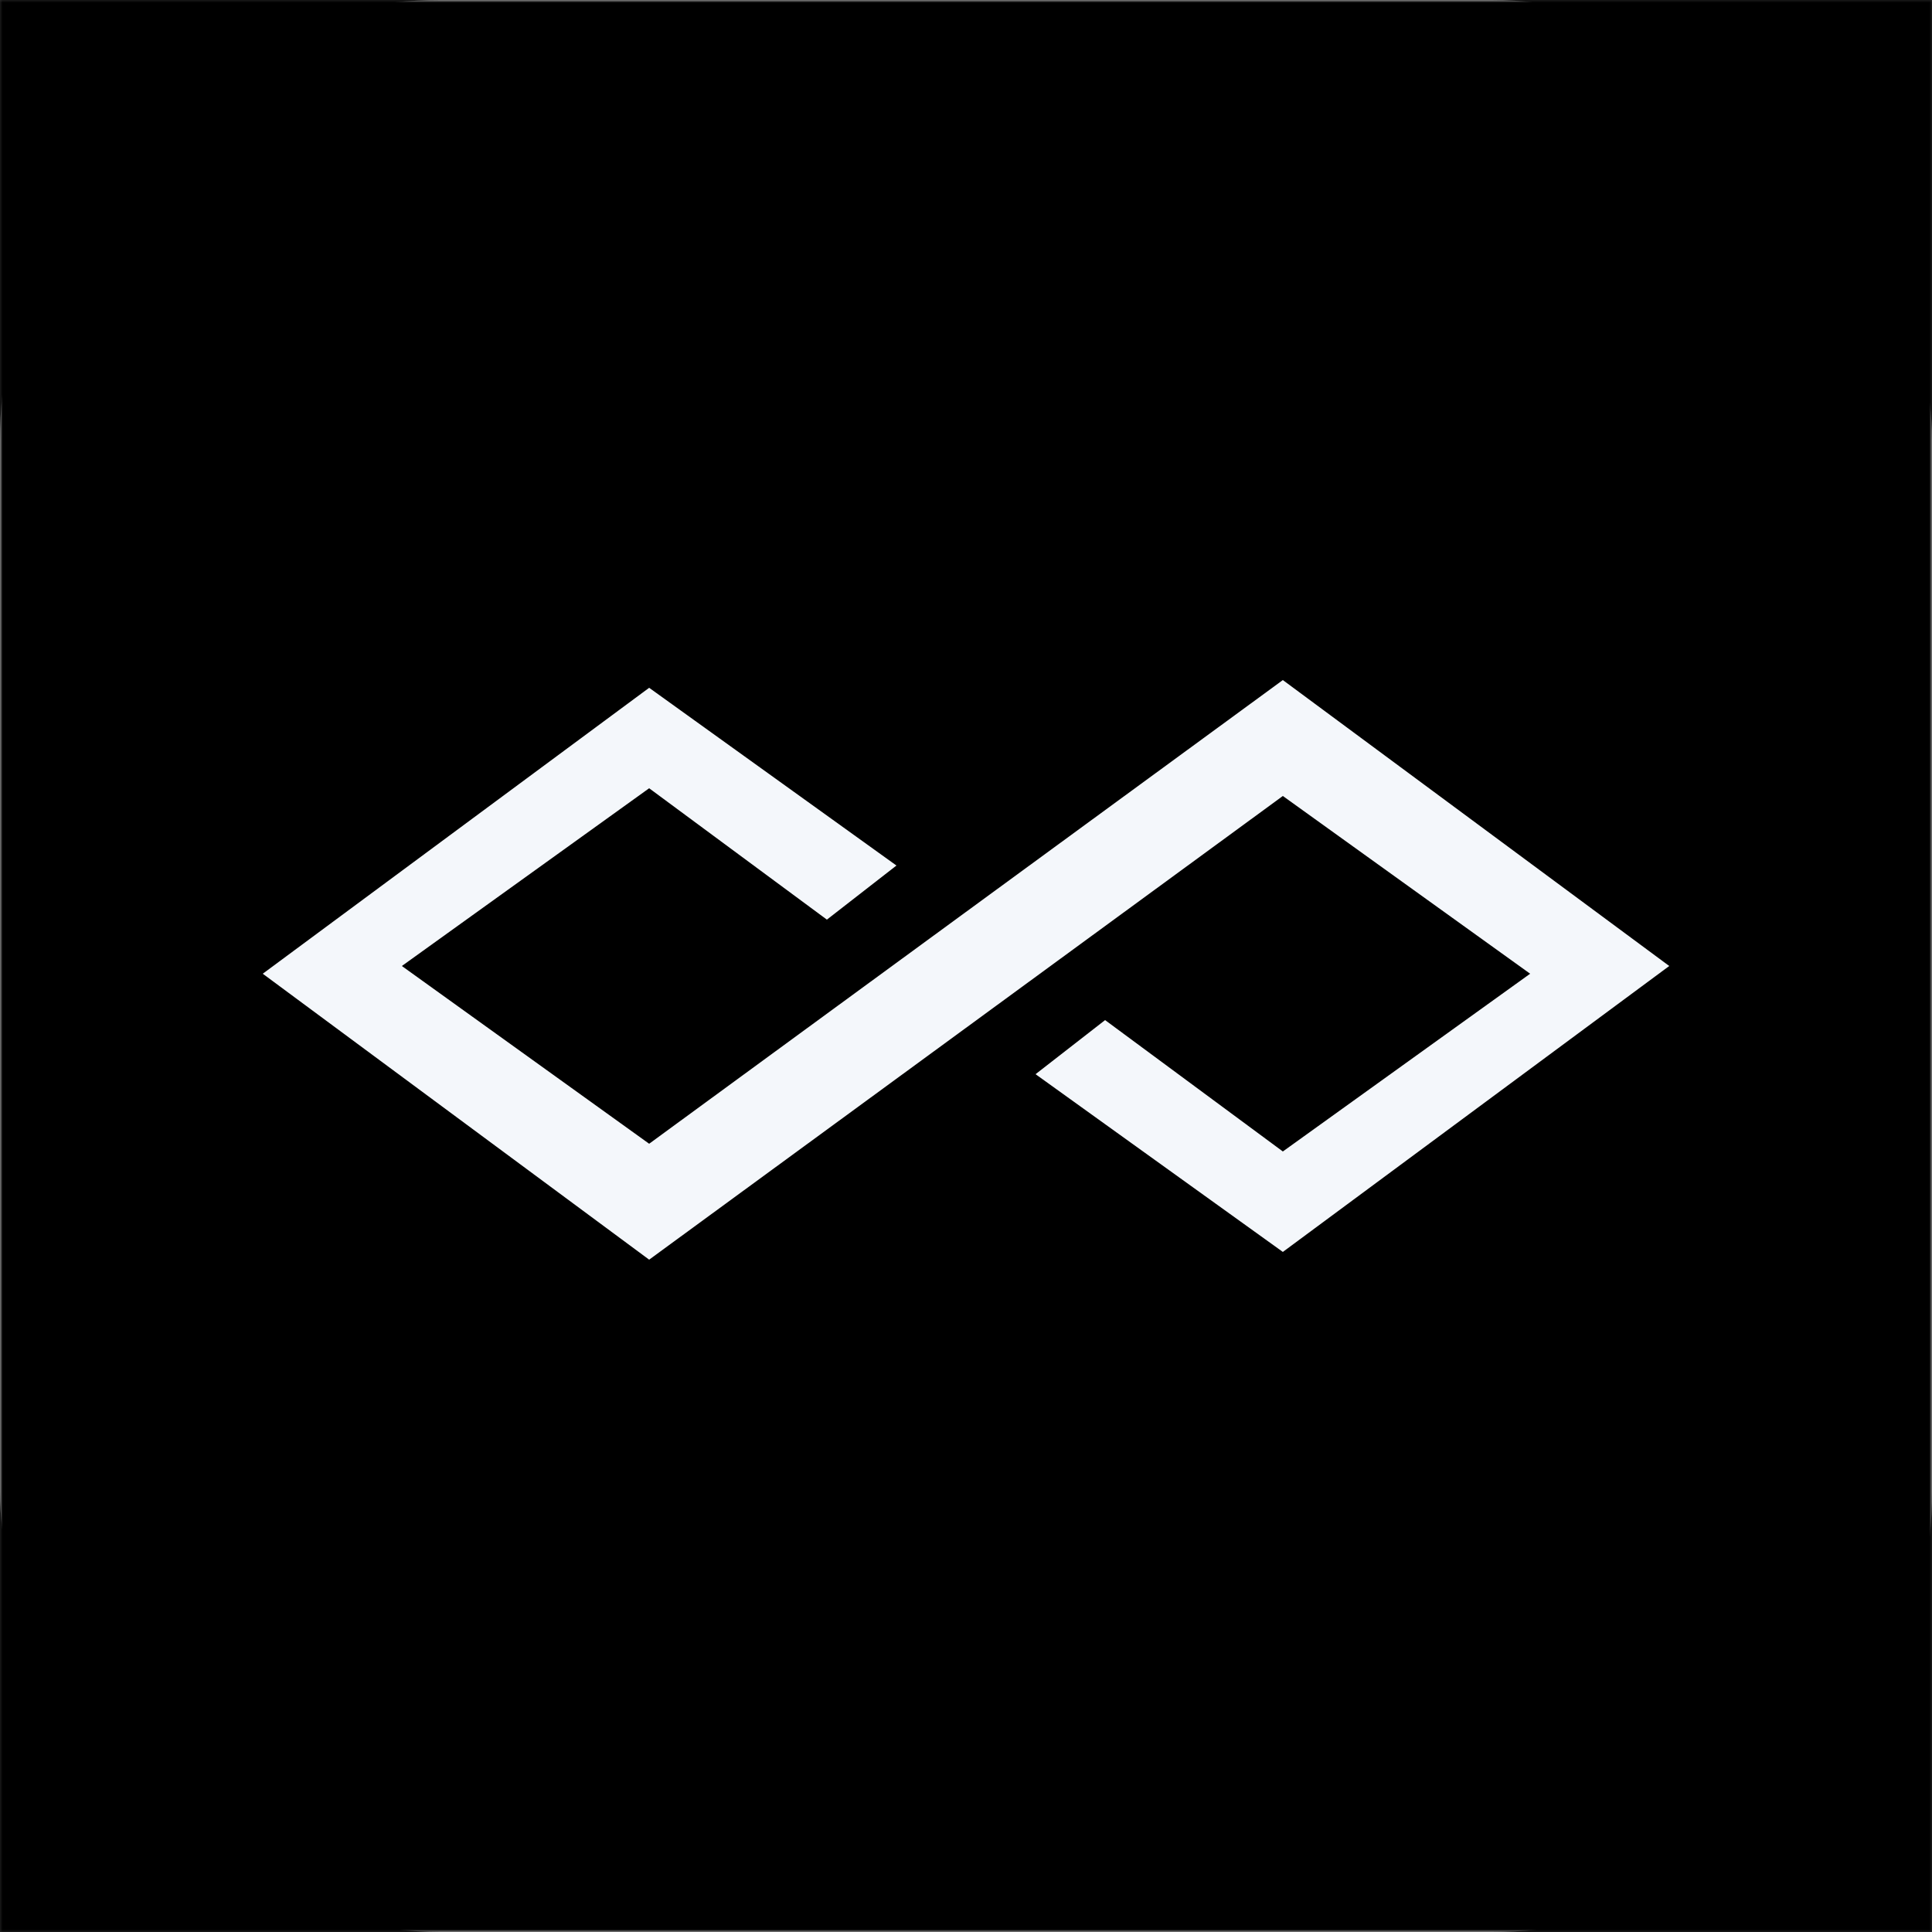 <svg width="360" height="360" viewBox="0 0 360 360" fill="none" xmlns="http://www.w3.org/2000/svg">
<rect x="0" y="0" width="360" height="360" fill="#333333" stroke="none"/>
<rect width="360" height="360" rx="82" fill="white"/>
<circle cx="180" cy="180" r="155.455" fill="#4681C7" fill-opacity="0.06"/>
<circle cx="180" cy="180" r="155.205" stroke="#2869BF" stroke-opacity="0.04" stroke-width="0.5"/>
<mask id="mask0" mask-type="alpha" maskUnits="userSpaceOnUse" x="0" y="0" width="360" height="360">
<rect width="360" height="360" fill="#00A4E4"/>
</mask>
<g mask="url(#mask0)">
<path d="M0 0V360H360V0H0ZM239.04 233.28L192.96 200.16L205.92 190.08L239.04 214.56L285.12 181.44L239.04 148.32L120.96 234.72L48.96 181.44L120.96 128.16L167.04 161.28L154.08 171.36L120.96 146.88L74.88 180L120.96 213.12L239.04 126.72L311.04 180L239.04 233.28Z" fill="black"/>
</g>
</svg>
